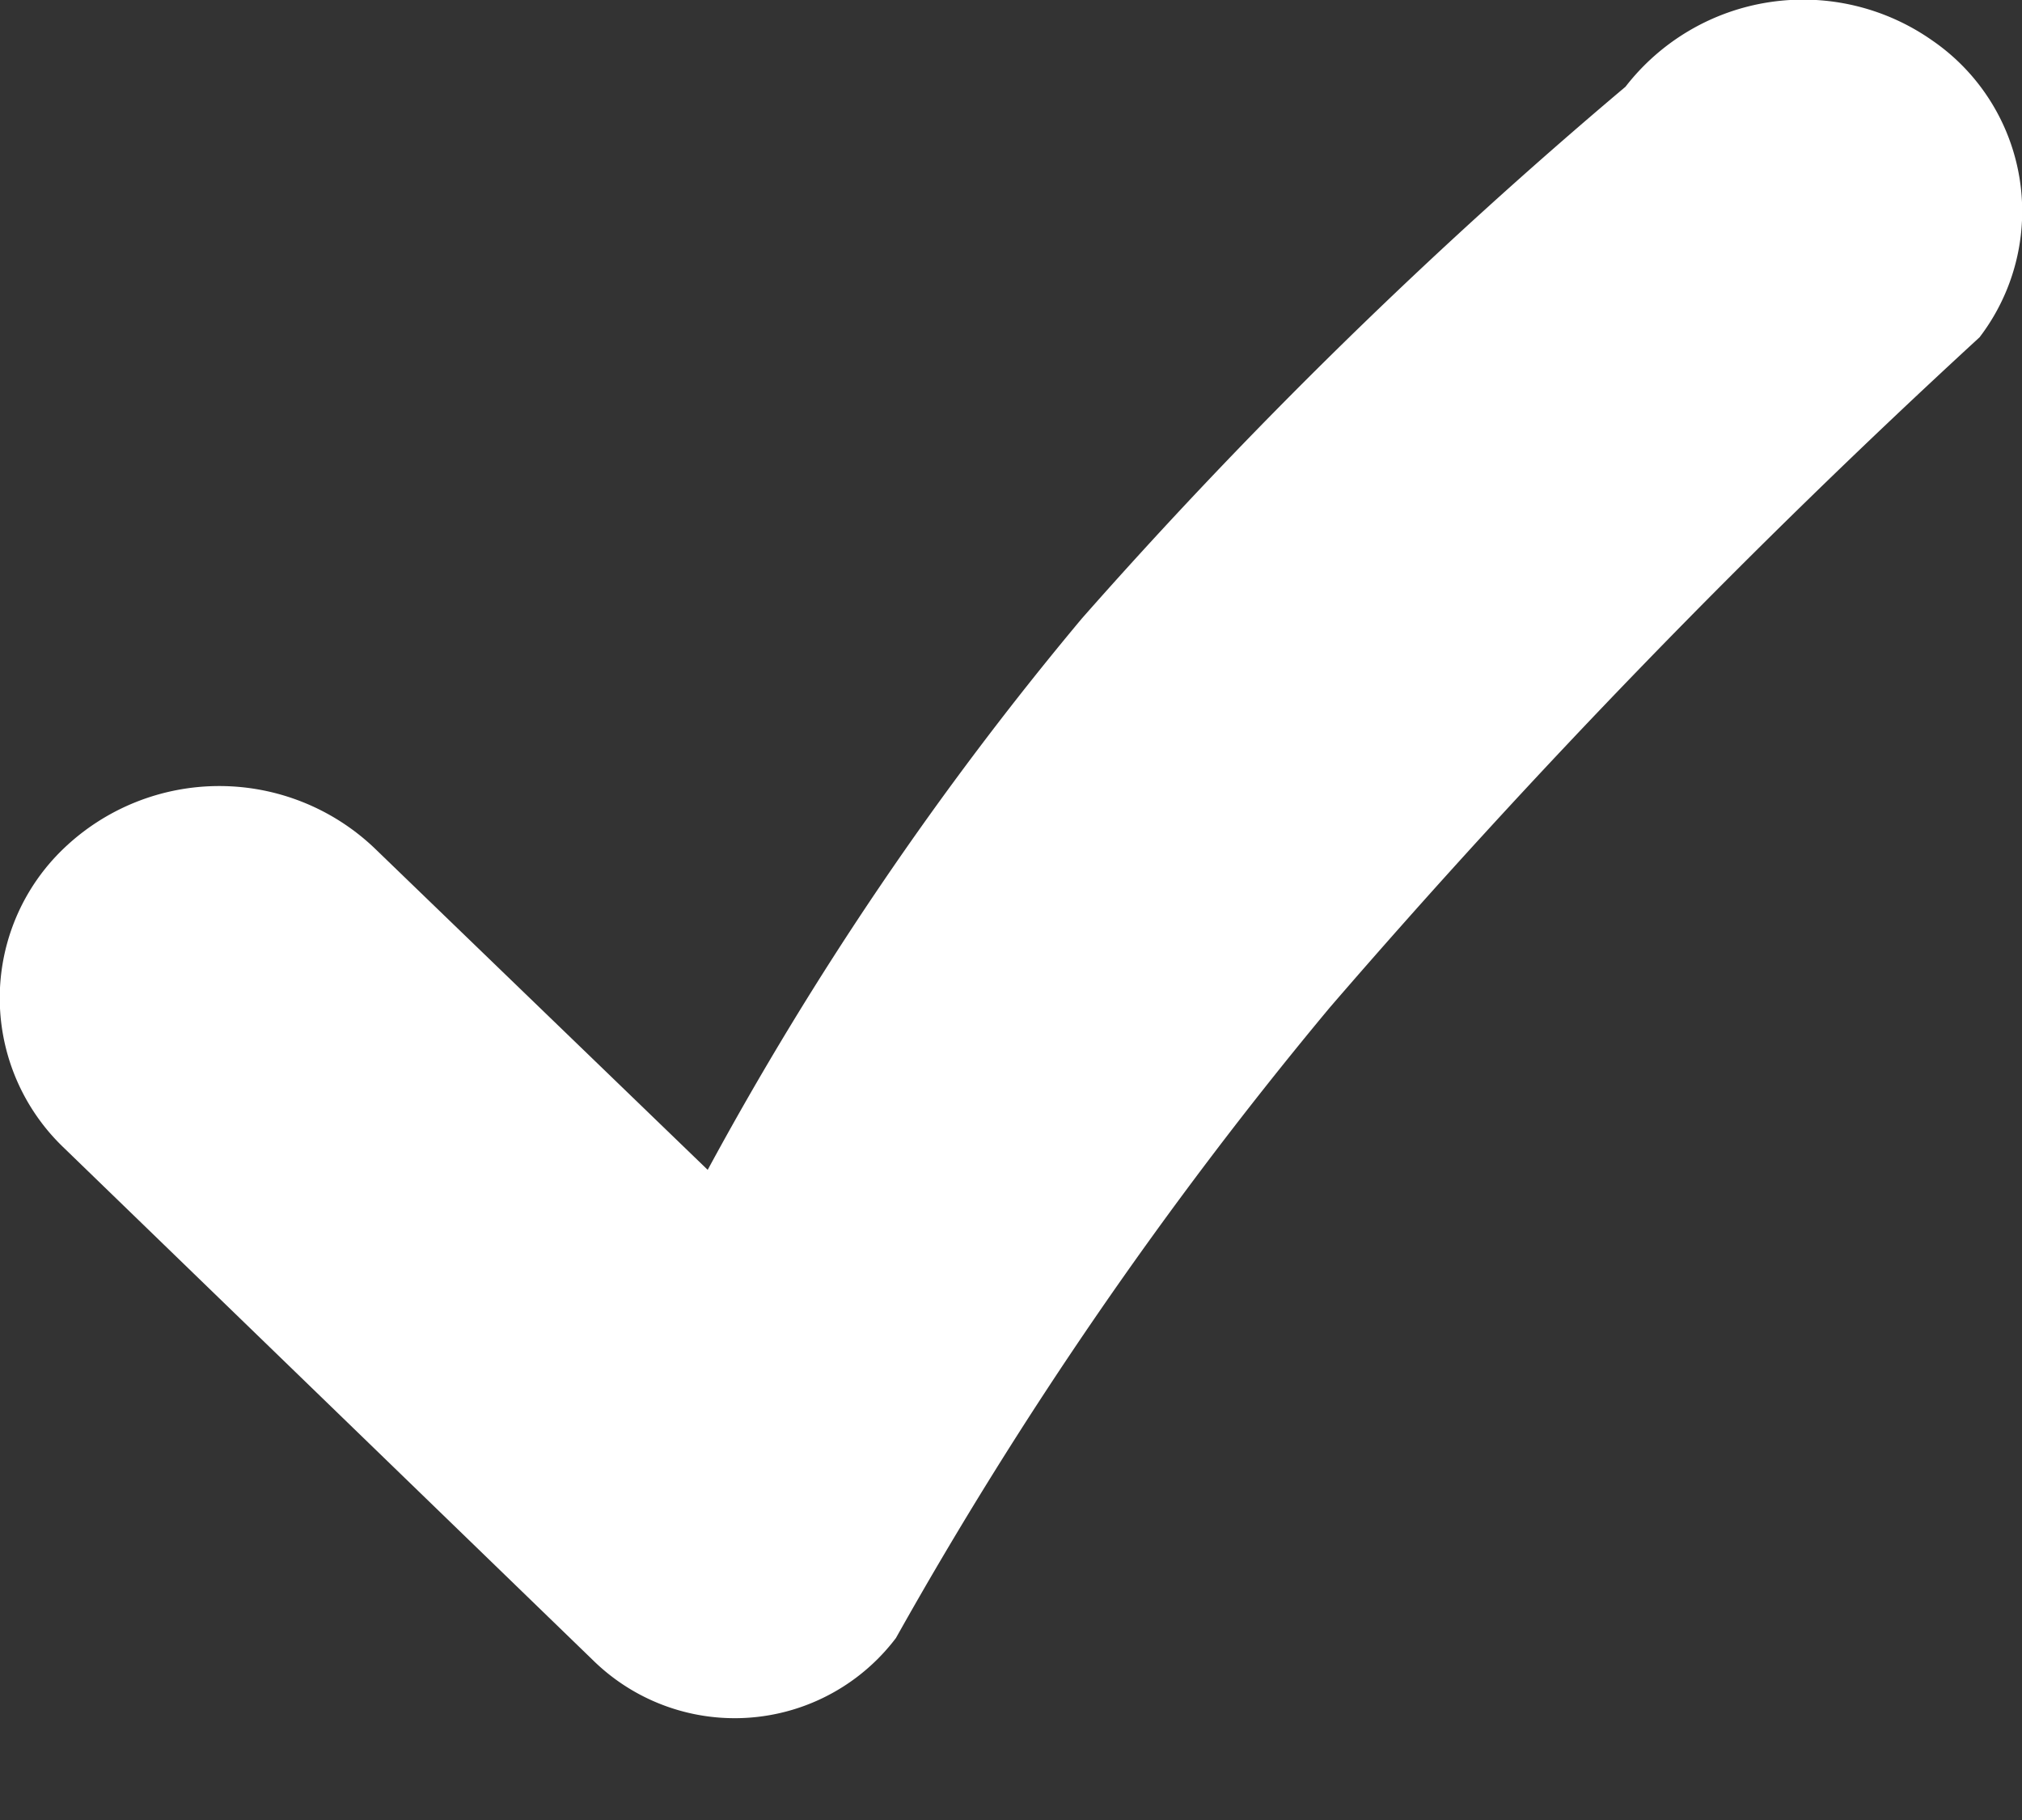 <svg xmlns="http://www.w3.org/2000/svg" xmlns:xlink="http://www.w3.org/1999/xlink" width="10" height="9" viewBox="0 0 10 9">
  <rect x="0" y="0" width="10" height="9" fill="#333333" stroke="none"/>
  <defs>
    <clipPath id="clip-path">
      <path id="_Icon_Color" data-name="🎨 Icon Color" d="M6.039.429A1.111,1.111,0,0,1,7.556.2,1.025,1.025,0,0,1,7.79,1.668L4.431,6.1a1,1,0,0,1-1.493.115L.317,3.677a1.023,1.023,0,0,1,0-1.483,1.113,1.113,0,0,1,1.535,0L3.5,3.785Z" transform="translate(0 1)" fill="#fff"/>
    </clipPath>
  </defs>
  <g id="Icon" transform="translate(0 1)">
    <rect id="_06_Checkbox_8_Icon_1_Checkmark_background" data-name="06) Checkbox/8) Icon/1)Checkmark background" width="8" height="8" fill="none"/>
    <g id="Group_116" data-name="Group 116">
      <path id="_Icon_Color-2" data-name="🎨 Icon Color" d="M8.039-1.571A1.111,1.111,0,0,1,9.556-1.8,1.025,1.025,0,0,1,9.79-.332,39.955,39.955,0,0,0,6.576,2.983,20.643,20.643,0,0,0,4.431,6.1a1,1,0,0,1-1.493.115L.317,3.677a1.023,1.023,0,0,1,0-1.483,1.113,1.113,0,0,1,1.535,0L3.5,3.785A16.465,16.465,0,0,1,5.35,1.059,25.424,25.424,0,0,1,8.039-1.571Z" transform="translate(0 1)" fill="#fff"/>
    </g>
  </g>
</svg>
